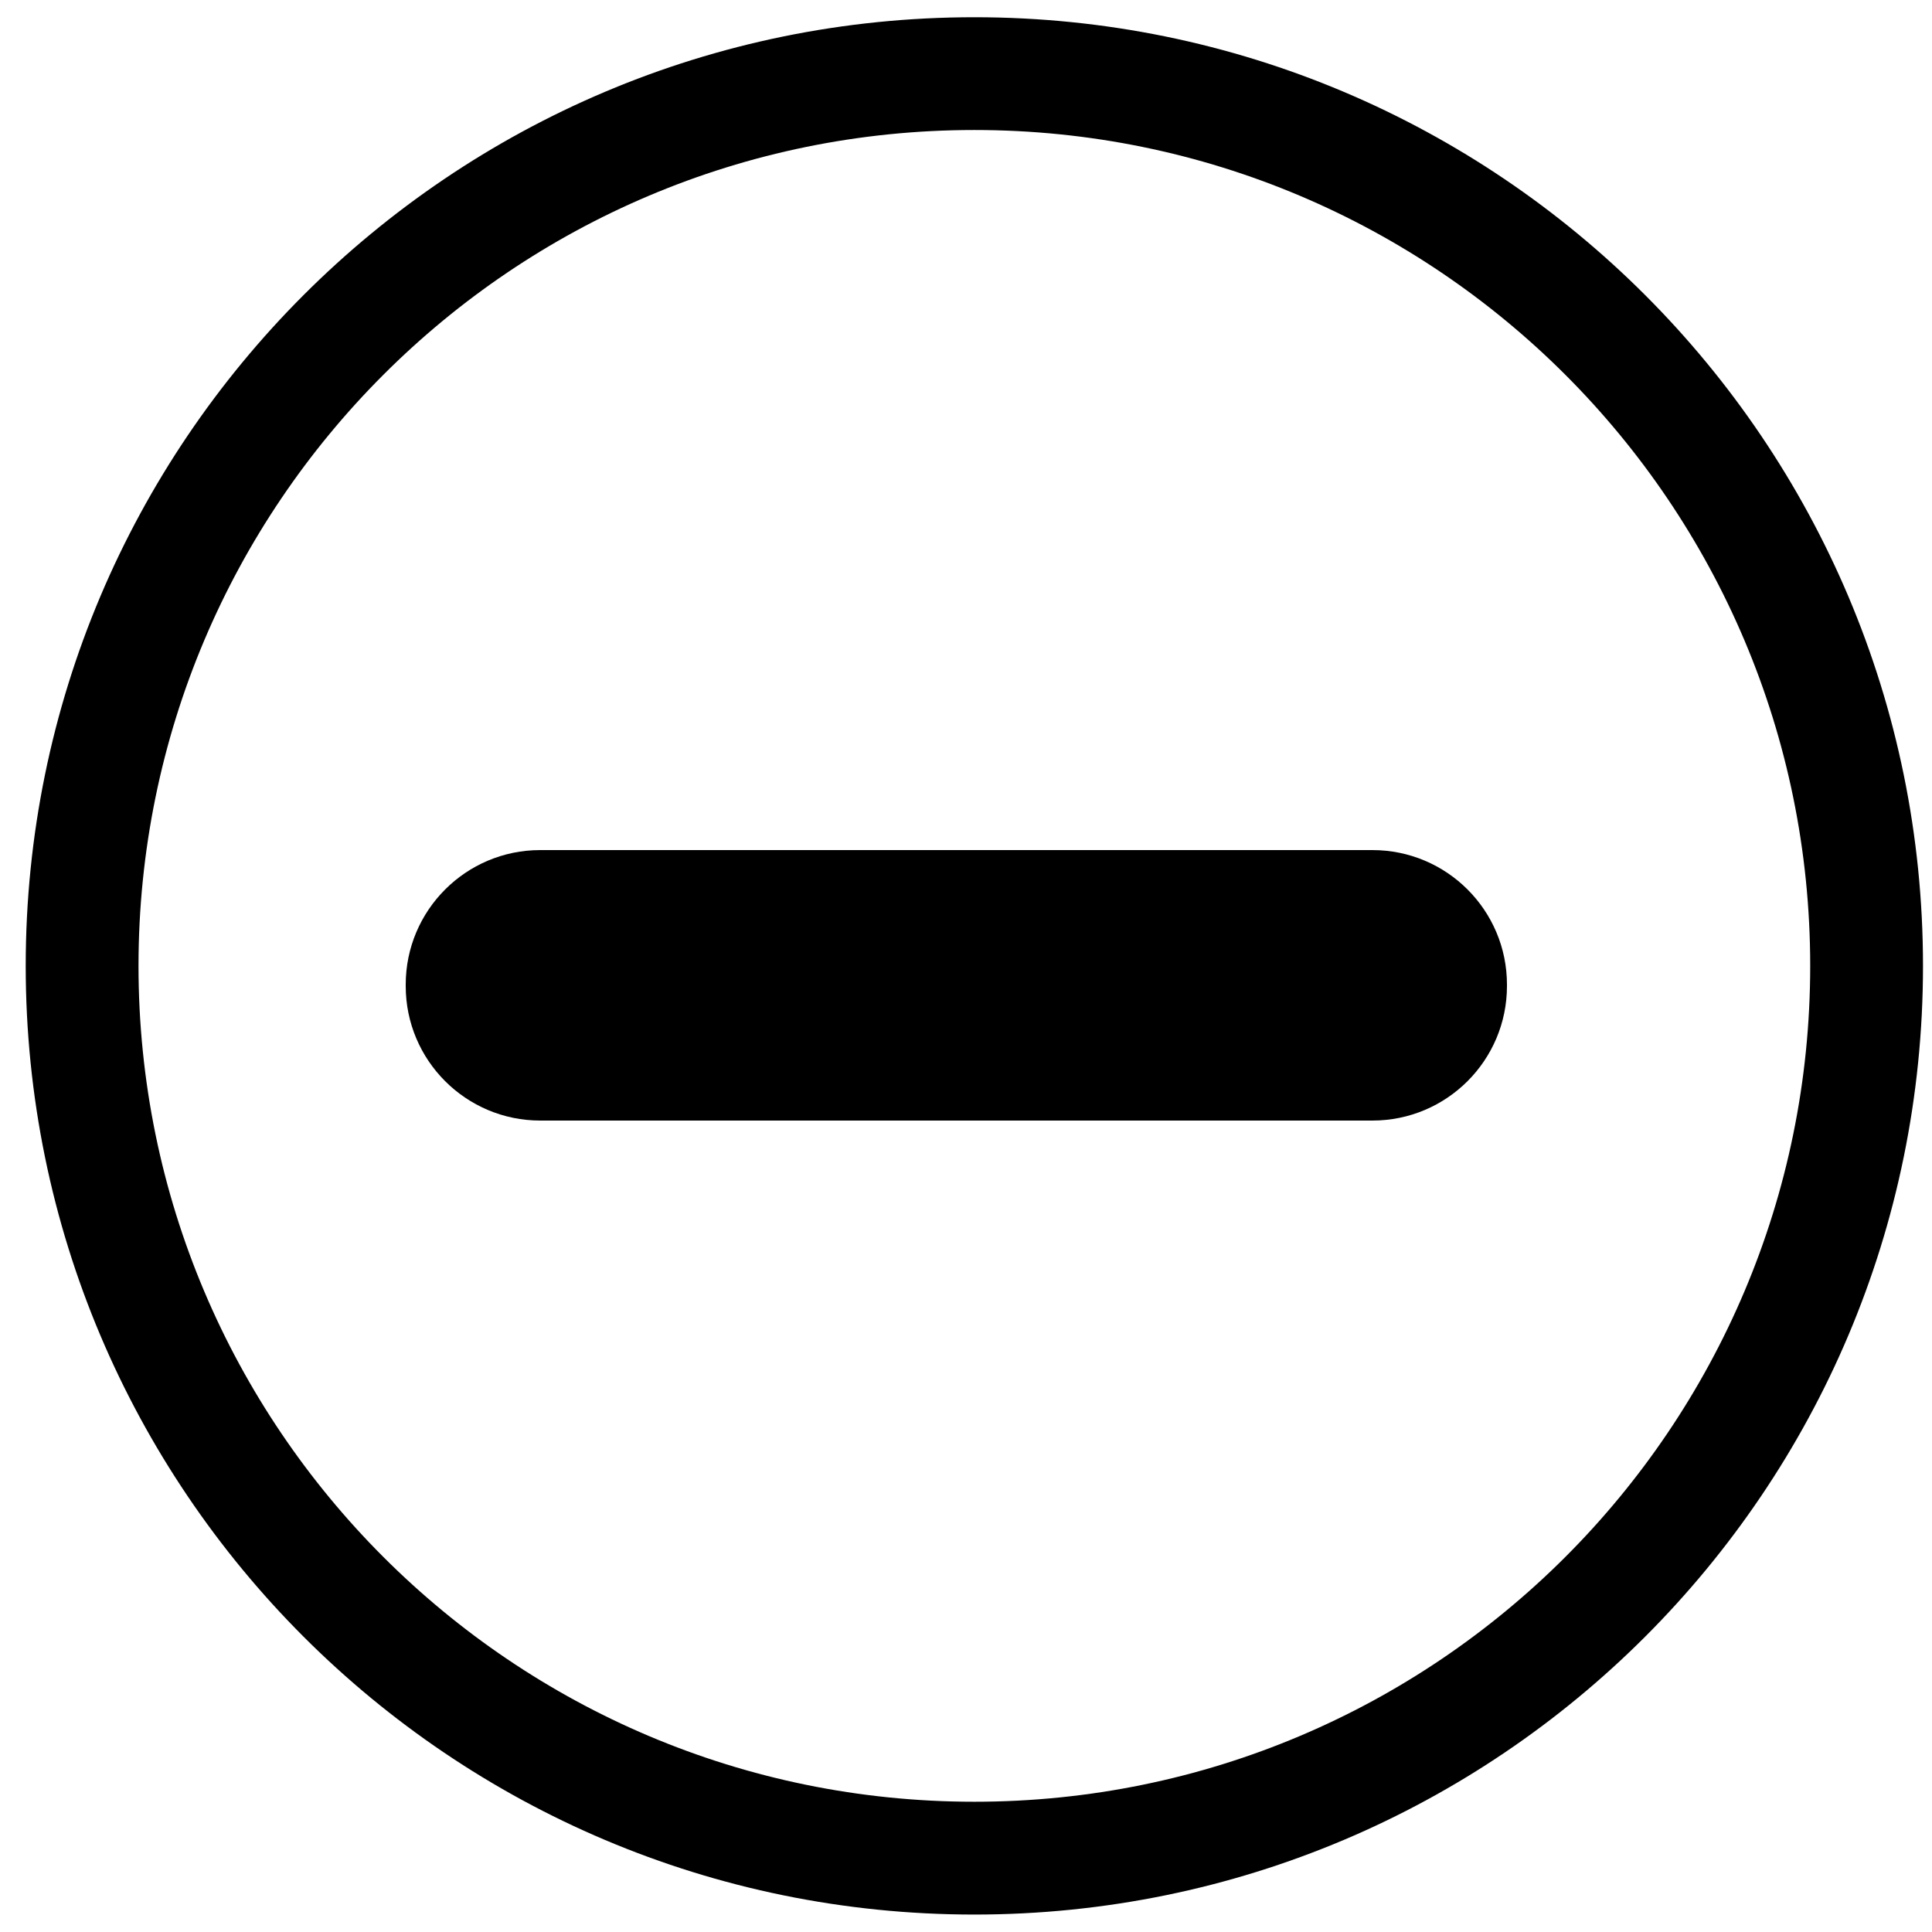 <?xml version="1.0" ?>
<svg xmlns="http://www.w3.org/2000/svg" xmlns:ev="http://www.w3.org/2001/xml-events" xmlns:xlink="http://www.w3.org/1999/xlink" baseProfile="full" enable-background="new 0 0 100 100" height="600px" version="1.1" viewBox="0 0 100 100" width="600px" x="0px" xml:space="preserve" y="0px">
	<defs/>
	<path d="M 50.433,0.892 C 23.314,0.892 1.331,22.875 1.331,49.994 C 1.331,77.113 23.314,99.097 50.433,99.097 C 77.552,99.097 99.534,77.113 99.534,49.994 C 99.534,22.875 77.552,0.892 50.433,0.892 M 50.433,93.258 C 26.538,93.258 7.169,73.887 7.169,49.993 C 7.169,26.099 26.539,6.729 50.433,6.729 C 74.327,6.729 93.696,26.099 93.696,49.993 C 93.696,73.887 74.327,93.258 50.433,93.258"/>
	<path d="M 78.0,50.964 C 78.0,47.118 74.882,44.0 71.036,44.0 L 27.964,44.0 C 24.118,44.0 21.0,47.118 21.0,50.964 L 21.0,51.036 C 21.0,54.882 24.118,58.0 27.964,58.0 L 71.036,58.0 C 74.882,58.0 78.0,54.882 78.0,51.036 L 78.0,50.964"/>
</svg>

